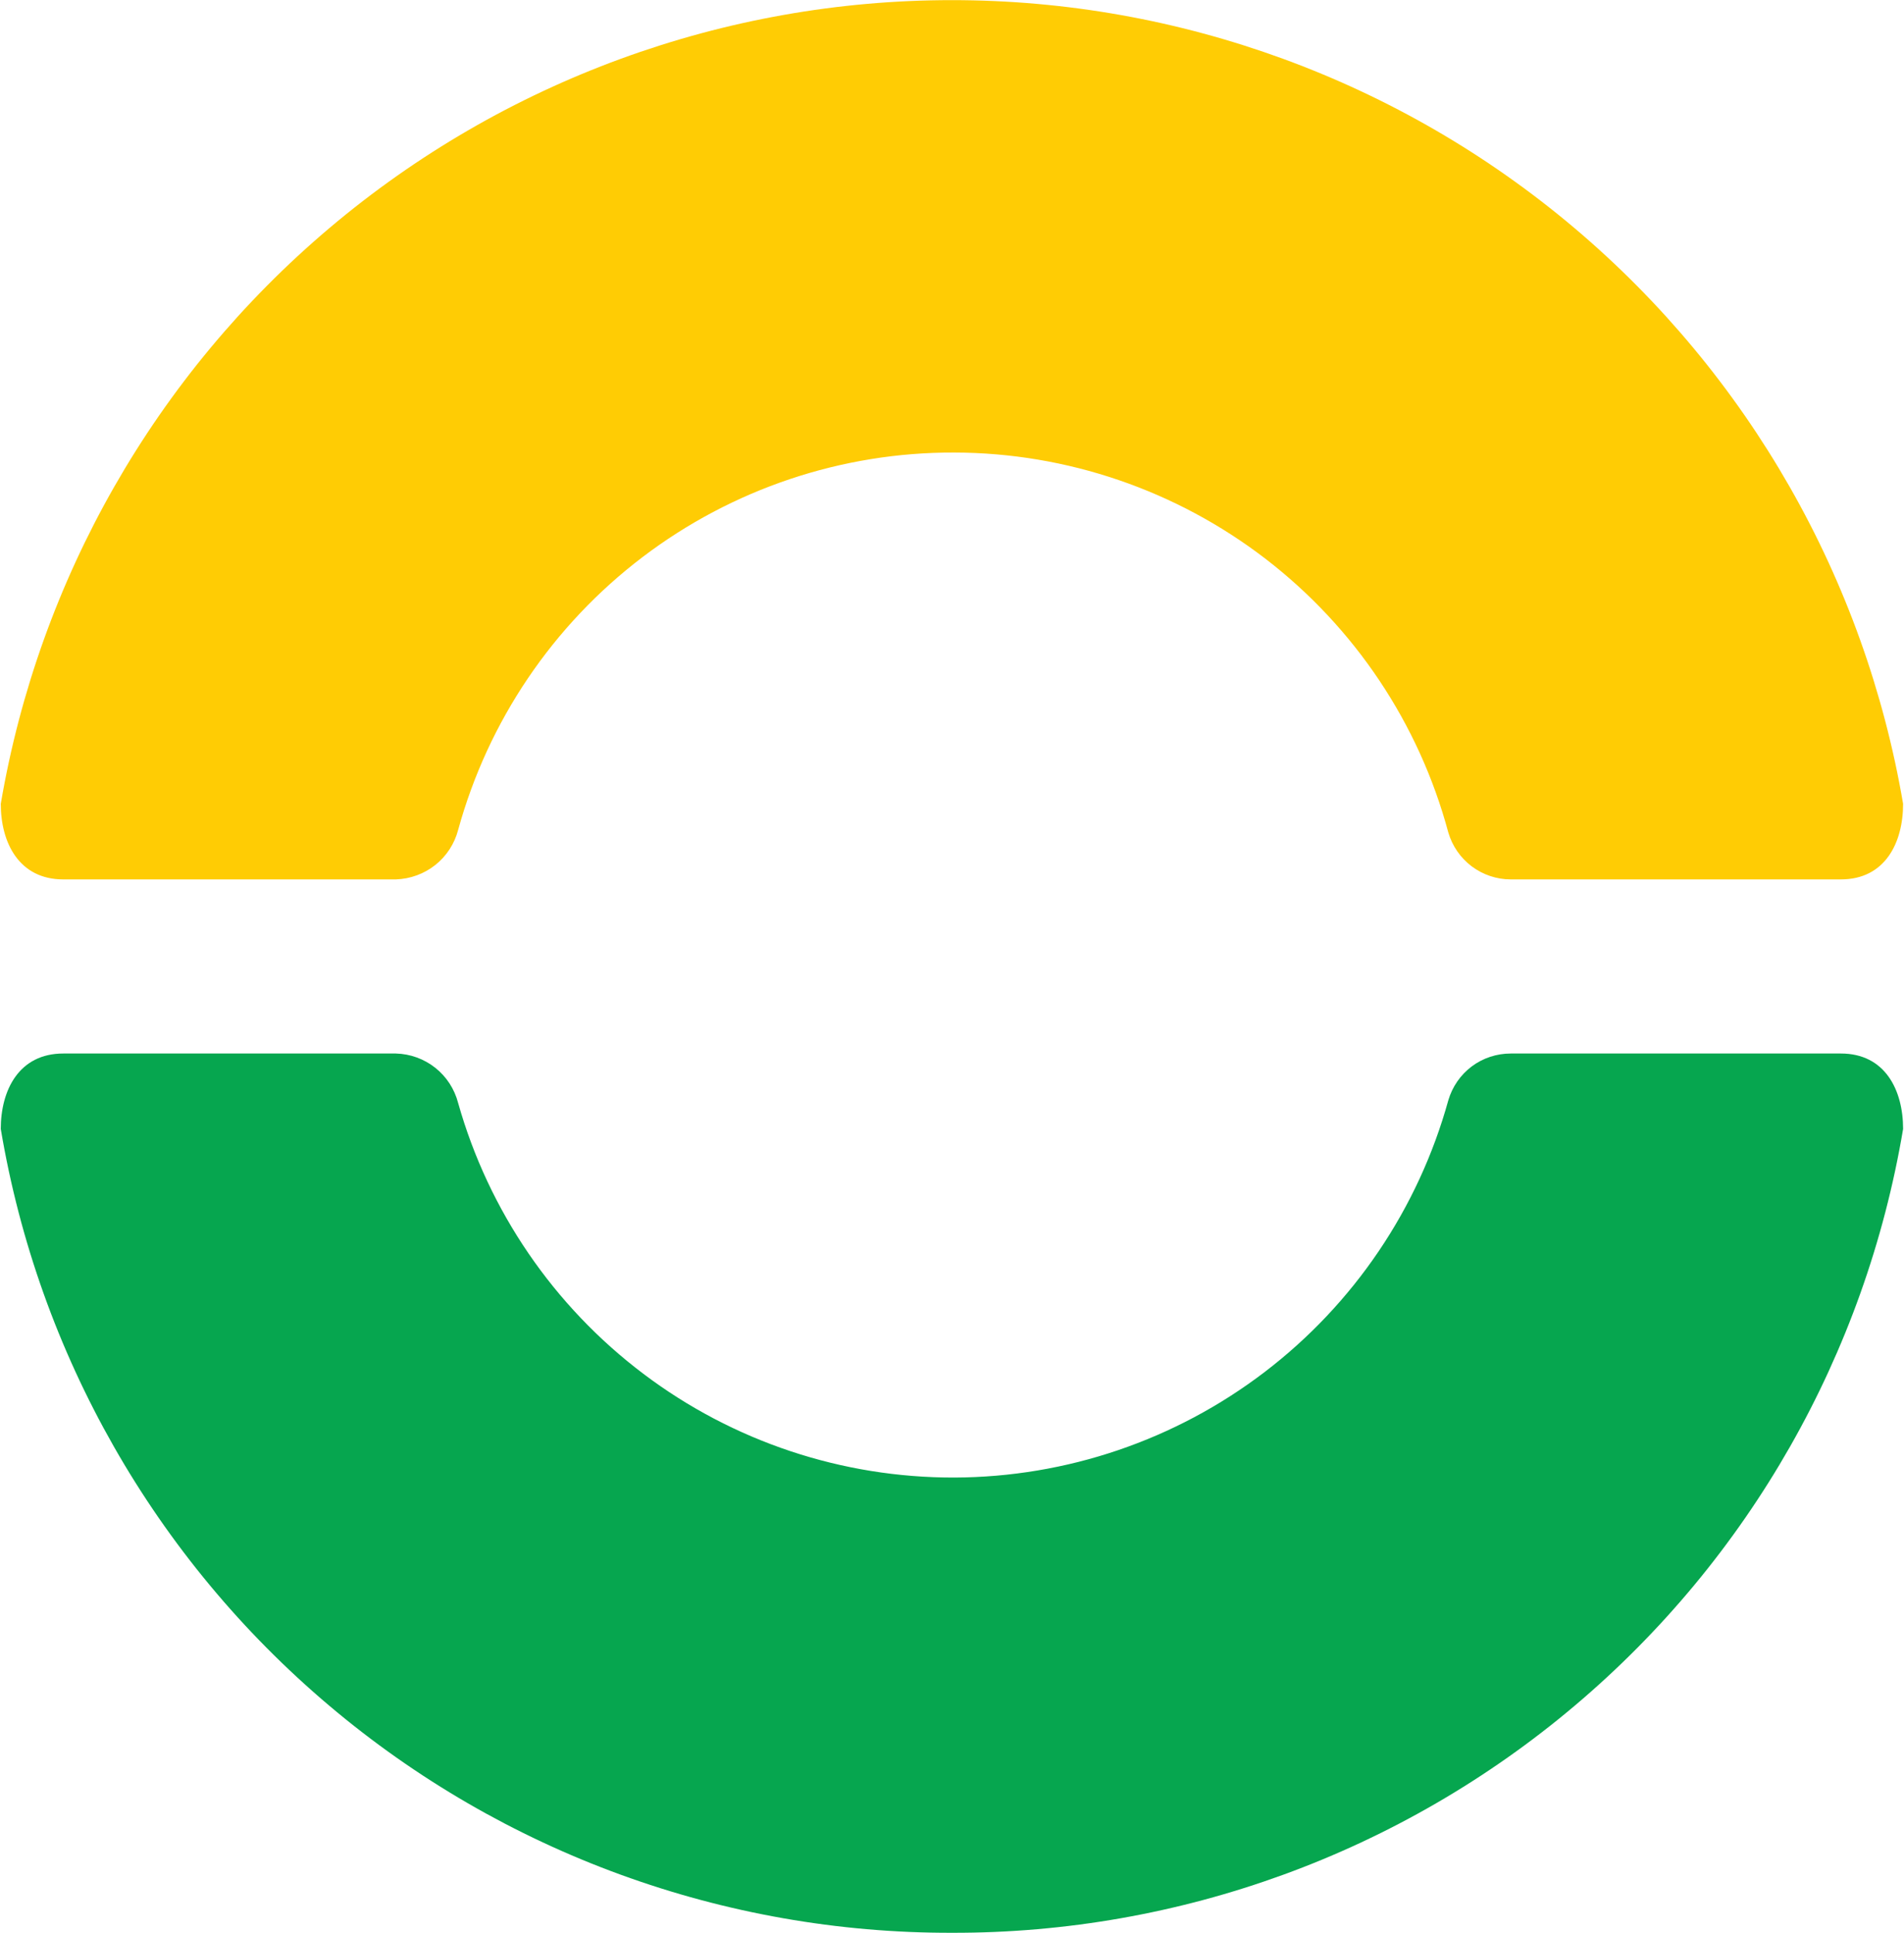 <svg version="1.2" xmlns="http://www.w3.org/2000/svg" viewBox="0 0 1477 1499" width="1477" height="1499">
	<title>logo (37)-svg</title>
	<defs>
		<clipPath clipPathUnits="userSpaceOnUse" id="cp1">
			<path d="m-1165.53 0h6204.56v1498.72h-6204.56z"/>
		</clipPath>
	</defs>
	<style>
		.s0 { fill: #ffcc04 } 
		.s1 { fill: #06a64f } 
	</style>
	<g id="Clip-Path" clip-path="url(#cp1)">
		<g id="Layer">
			<path id="Layer" class="s0" d="m49.1 681.9c-34.3 0-48.5-28.4-48.5-58.6 29.7-174.3 120-332.5 255.1-446.6 135-114 306-176.6 482.7-176.6 176.8 0 347.8 62.6 482.8 176.6 135.1 114.1 225.4 272.3 255.1 446.6 0 30.2-14 58.6-48.3 58.6h-256c-11 0-21.6-3.6-30.3-10.1-8.8-6.6-15.1-15.8-18.2-26.3-22.7-84.4-72.5-158.9-141.8-212.2-69.3-53.2-154.1-82.2-241.4-82.4-87.4-0.3-172.4 28.3-241.9 81.1-69.6 52.9-119.8 127.2-143 211.5-2.8 10.7-9 20.3-17.7 27.2-8.7 6.9-19.4 10.8-30.6 11.2z"/>
			<path id="Layer" class="s1" d="m255.3 1322.5c-135.1-114.1-225.4-272.6-254.7-447.1 0-30.2 14.2-58.5 48.5-58.5h258c11.2 0.3 21.9 4.2 30.6 11.1 8.7 6.9 14.9 16.5 17.7 27.3 23.7 83.8 74.2 157.5 143.6 209.9 69.5 52.5 154.2 80.7 241.3 80.5 87-0.3 171.5-29 240.7-81.8 69.2-52.8 119.3-126.8 142.5-210.7 3.1-10.5 9.4-19.7 18.2-26.3 8.7-6.5 19.3-10 30.3-10h256c34.3 0 48.3 28.3 48.3 58.5-29.3 174.5-119.5 333-254.6 447.1-135.1 114.2-306.3 176.6-483.2 176.2-176.8 0.4-348.1-62-483.2-176.2z"/>
		</g>
	</g>
</svg>